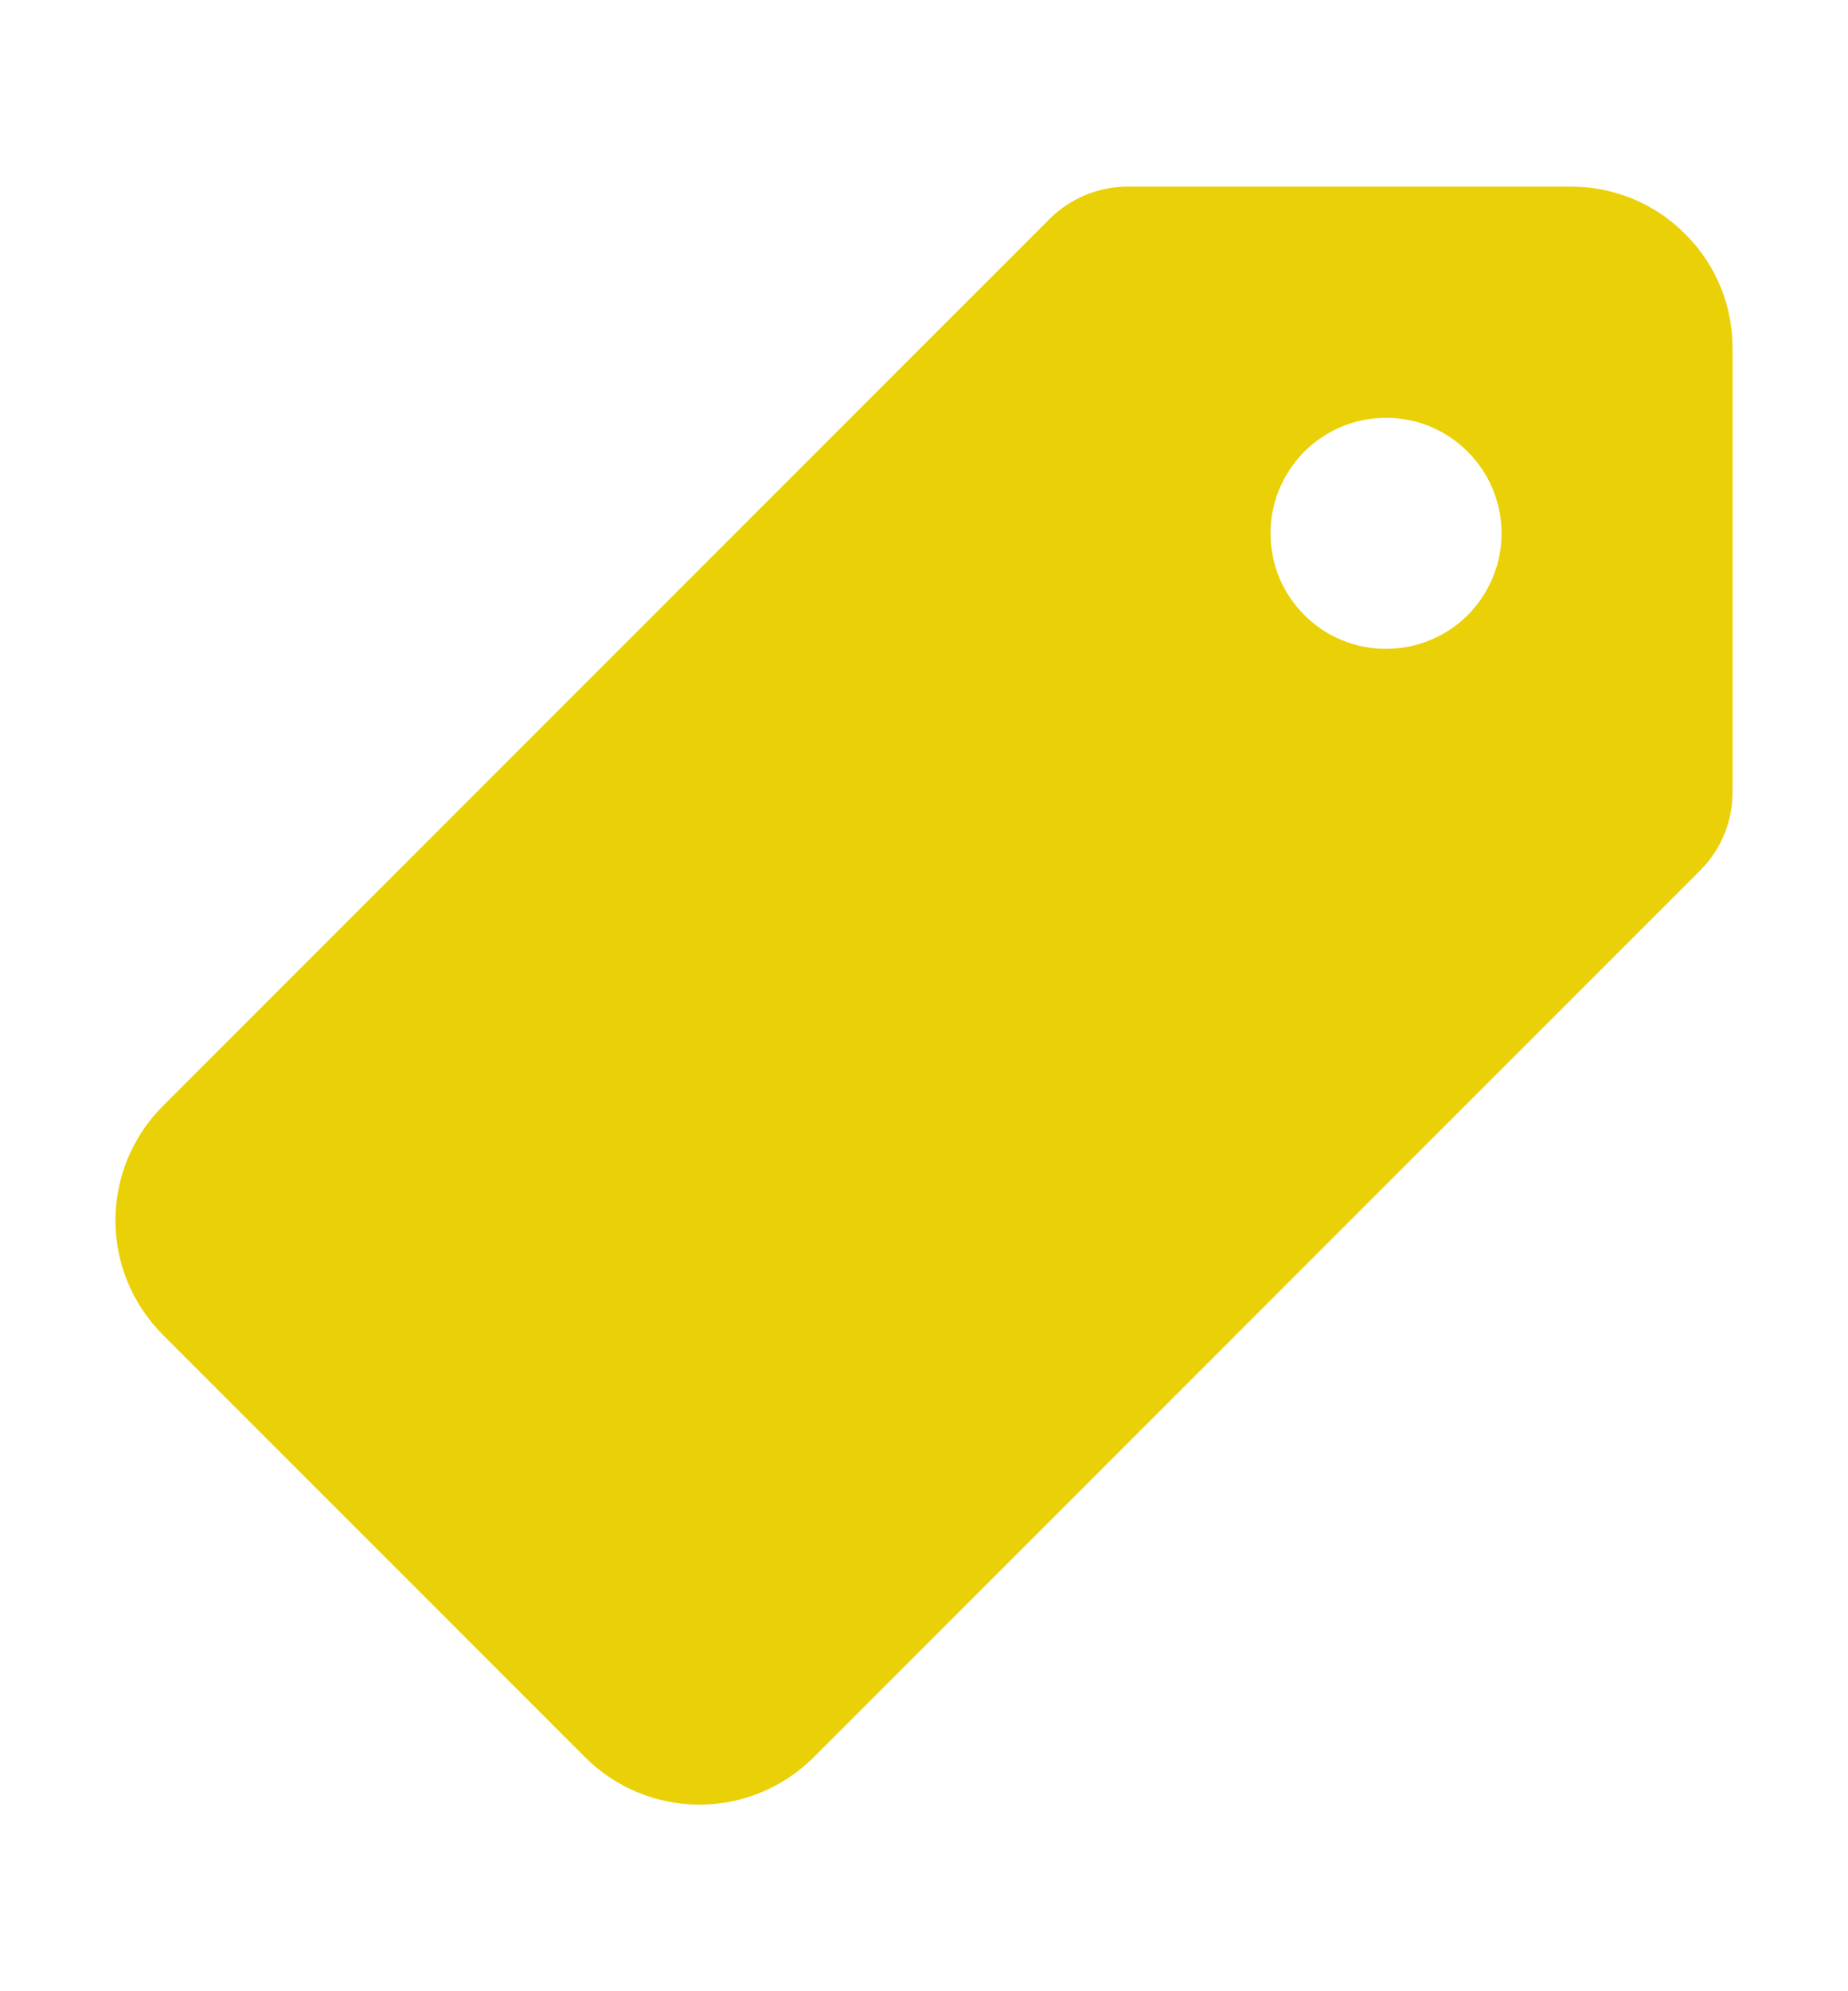 <svg width="13" height="14" viewBox="0 0 13 14" fill="none" xmlns="http://www.w3.org/2000/svg">
<path d="M11.857 1.648C11.752 1.541 11.627 1.457 11.489 1.399C11.35 1.342 11.202 1.312 11.052 1.312H7.931C7.726 1.313 7.53 1.394 7.385 1.538L1.145 7.777C0.932 7.99 0.812 8.279 0.812 8.581C0.812 8.882 0.932 9.171 1.145 9.384L4.116 12.355C4.329 12.568 4.618 12.688 4.92 12.688C5.221 12.688 5.511 12.568 5.724 12.355L11.961 6.119C12.106 5.974 12.187 5.778 12.188 5.573V2.45C12.188 2.301 12.16 2.153 12.103 2.016C12.046 1.878 11.963 1.753 11.857 1.648ZM9.75 4.562C9.589 4.562 9.432 4.515 9.299 4.426C9.165 4.336 9.061 4.209 8.999 4.061C8.938 3.912 8.922 3.749 8.953 3.591C8.985 3.434 9.062 3.289 9.176 3.175C9.289 3.062 9.434 2.984 9.592 2.953C9.749 2.922 9.913 2.938 10.061 2.999C10.21 3.061 10.336 3.165 10.426 3.299C10.515 3.432 10.563 3.589 10.563 3.75C10.563 3.965 10.477 4.172 10.325 4.325C10.172 4.477 9.966 4.562 9.75 4.562Z" fill="#EAD006"/>
</svg>
